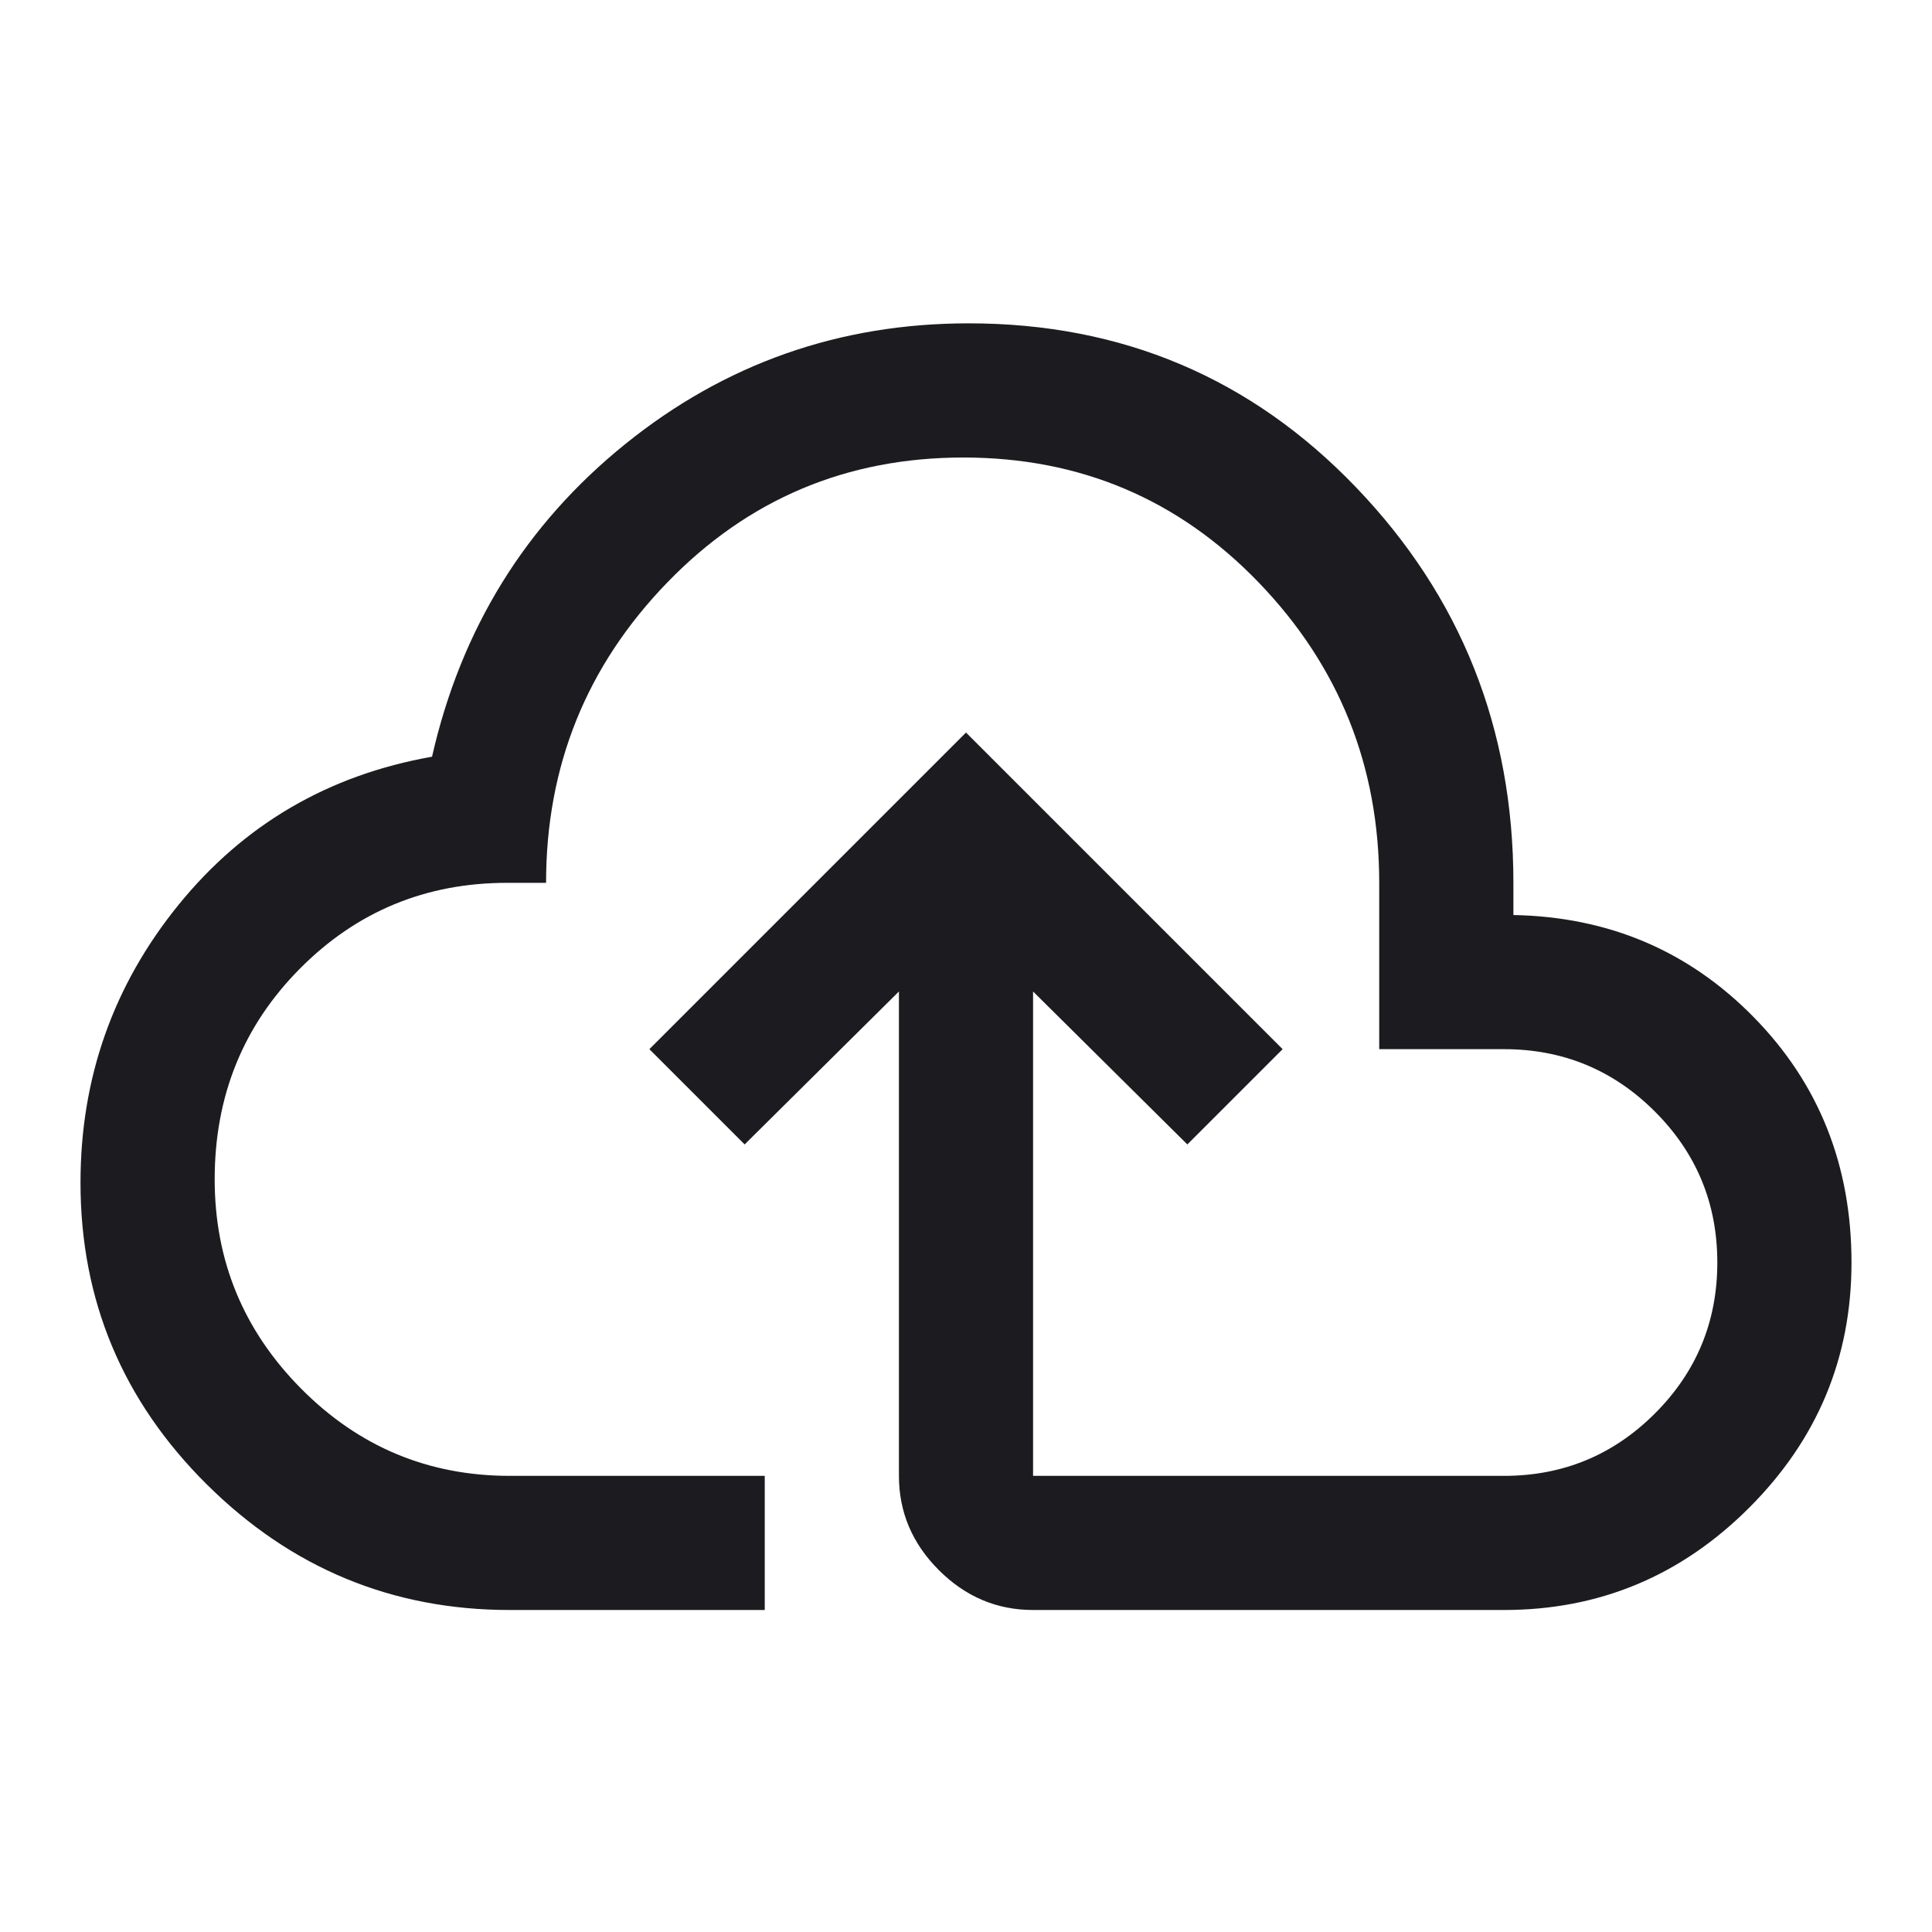 <svg width="42" height="42" viewBox="0 0 42 42" fill="none" xmlns="http://www.w3.org/2000/svg">
<mask id="mask0_43_5856" style="mask-type:alpha" maskUnits="userSpaceOnUse" x="0" y="0" width="42" height="42">
<rect width="42" height="42" fill="#D9D9D9"/>
</mask>
<g mask="url(#mask0_43_5856)">
<path d="M11.083 35C8.526 35 6.332 34.091 4.499 32.273C2.666 30.455 1.75 28.267 1.75 25.71C1.75 23.436 2.46 21.423 3.879 19.673C5.299 17.923 7.136 16.849 9.392 16.45C10.024 13.67 11.424 11.404 13.592 9.654C15.76 7.904 18.249 7.029 21.058 7.029C24.393 7.029 27.2 8.218 29.48 10.595C31.76 12.972 32.9 15.838 32.9 19.192V19.892C34.971 19.931 36.714 20.672 38.128 22.116C39.543 23.559 40.25 25.336 40.25 27.446C40.25 29.517 39.509 31.294 38.026 32.776C36.543 34.259 34.767 35 32.696 35H22.458C21.671 35 20.988 34.711 20.409 34.132C19.831 33.554 19.542 32.871 19.542 32.084V21.554L16.188 24.879L14.117 22.808L21 15.925L27.883 22.808L25.812 24.879L22.458 21.554V32.084H32.696C33.979 32.084 35.073 31.631 35.977 30.727C36.881 29.823 37.333 28.729 37.333 27.446C37.333 26.163 36.881 25.069 35.977 24.165C35.073 23.261 33.979 22.808 32.696 22.808H29.983V19.192C29.983 16.654 29.111 14.479 27.366 12.666C25.62 10.852 23.479 9.946 20.942 9.946C18.404 9.946 16.258 10.852 14.503 12.666C12.748 14.479 11.871 16.654 11.871 19.192H11.025C9.256 19.192 7.753 19.814 6.519 21.058C5.284 22.303 4.667 23.829 4.667 25.638C4.667 27.407 5.293 28.924 6.546 30.188C7.799 31.451 9.311 32.084 11.083 32.084H16.625V35H11.083Z" fill="#1C1B1F"/>
</g>
</svg>
